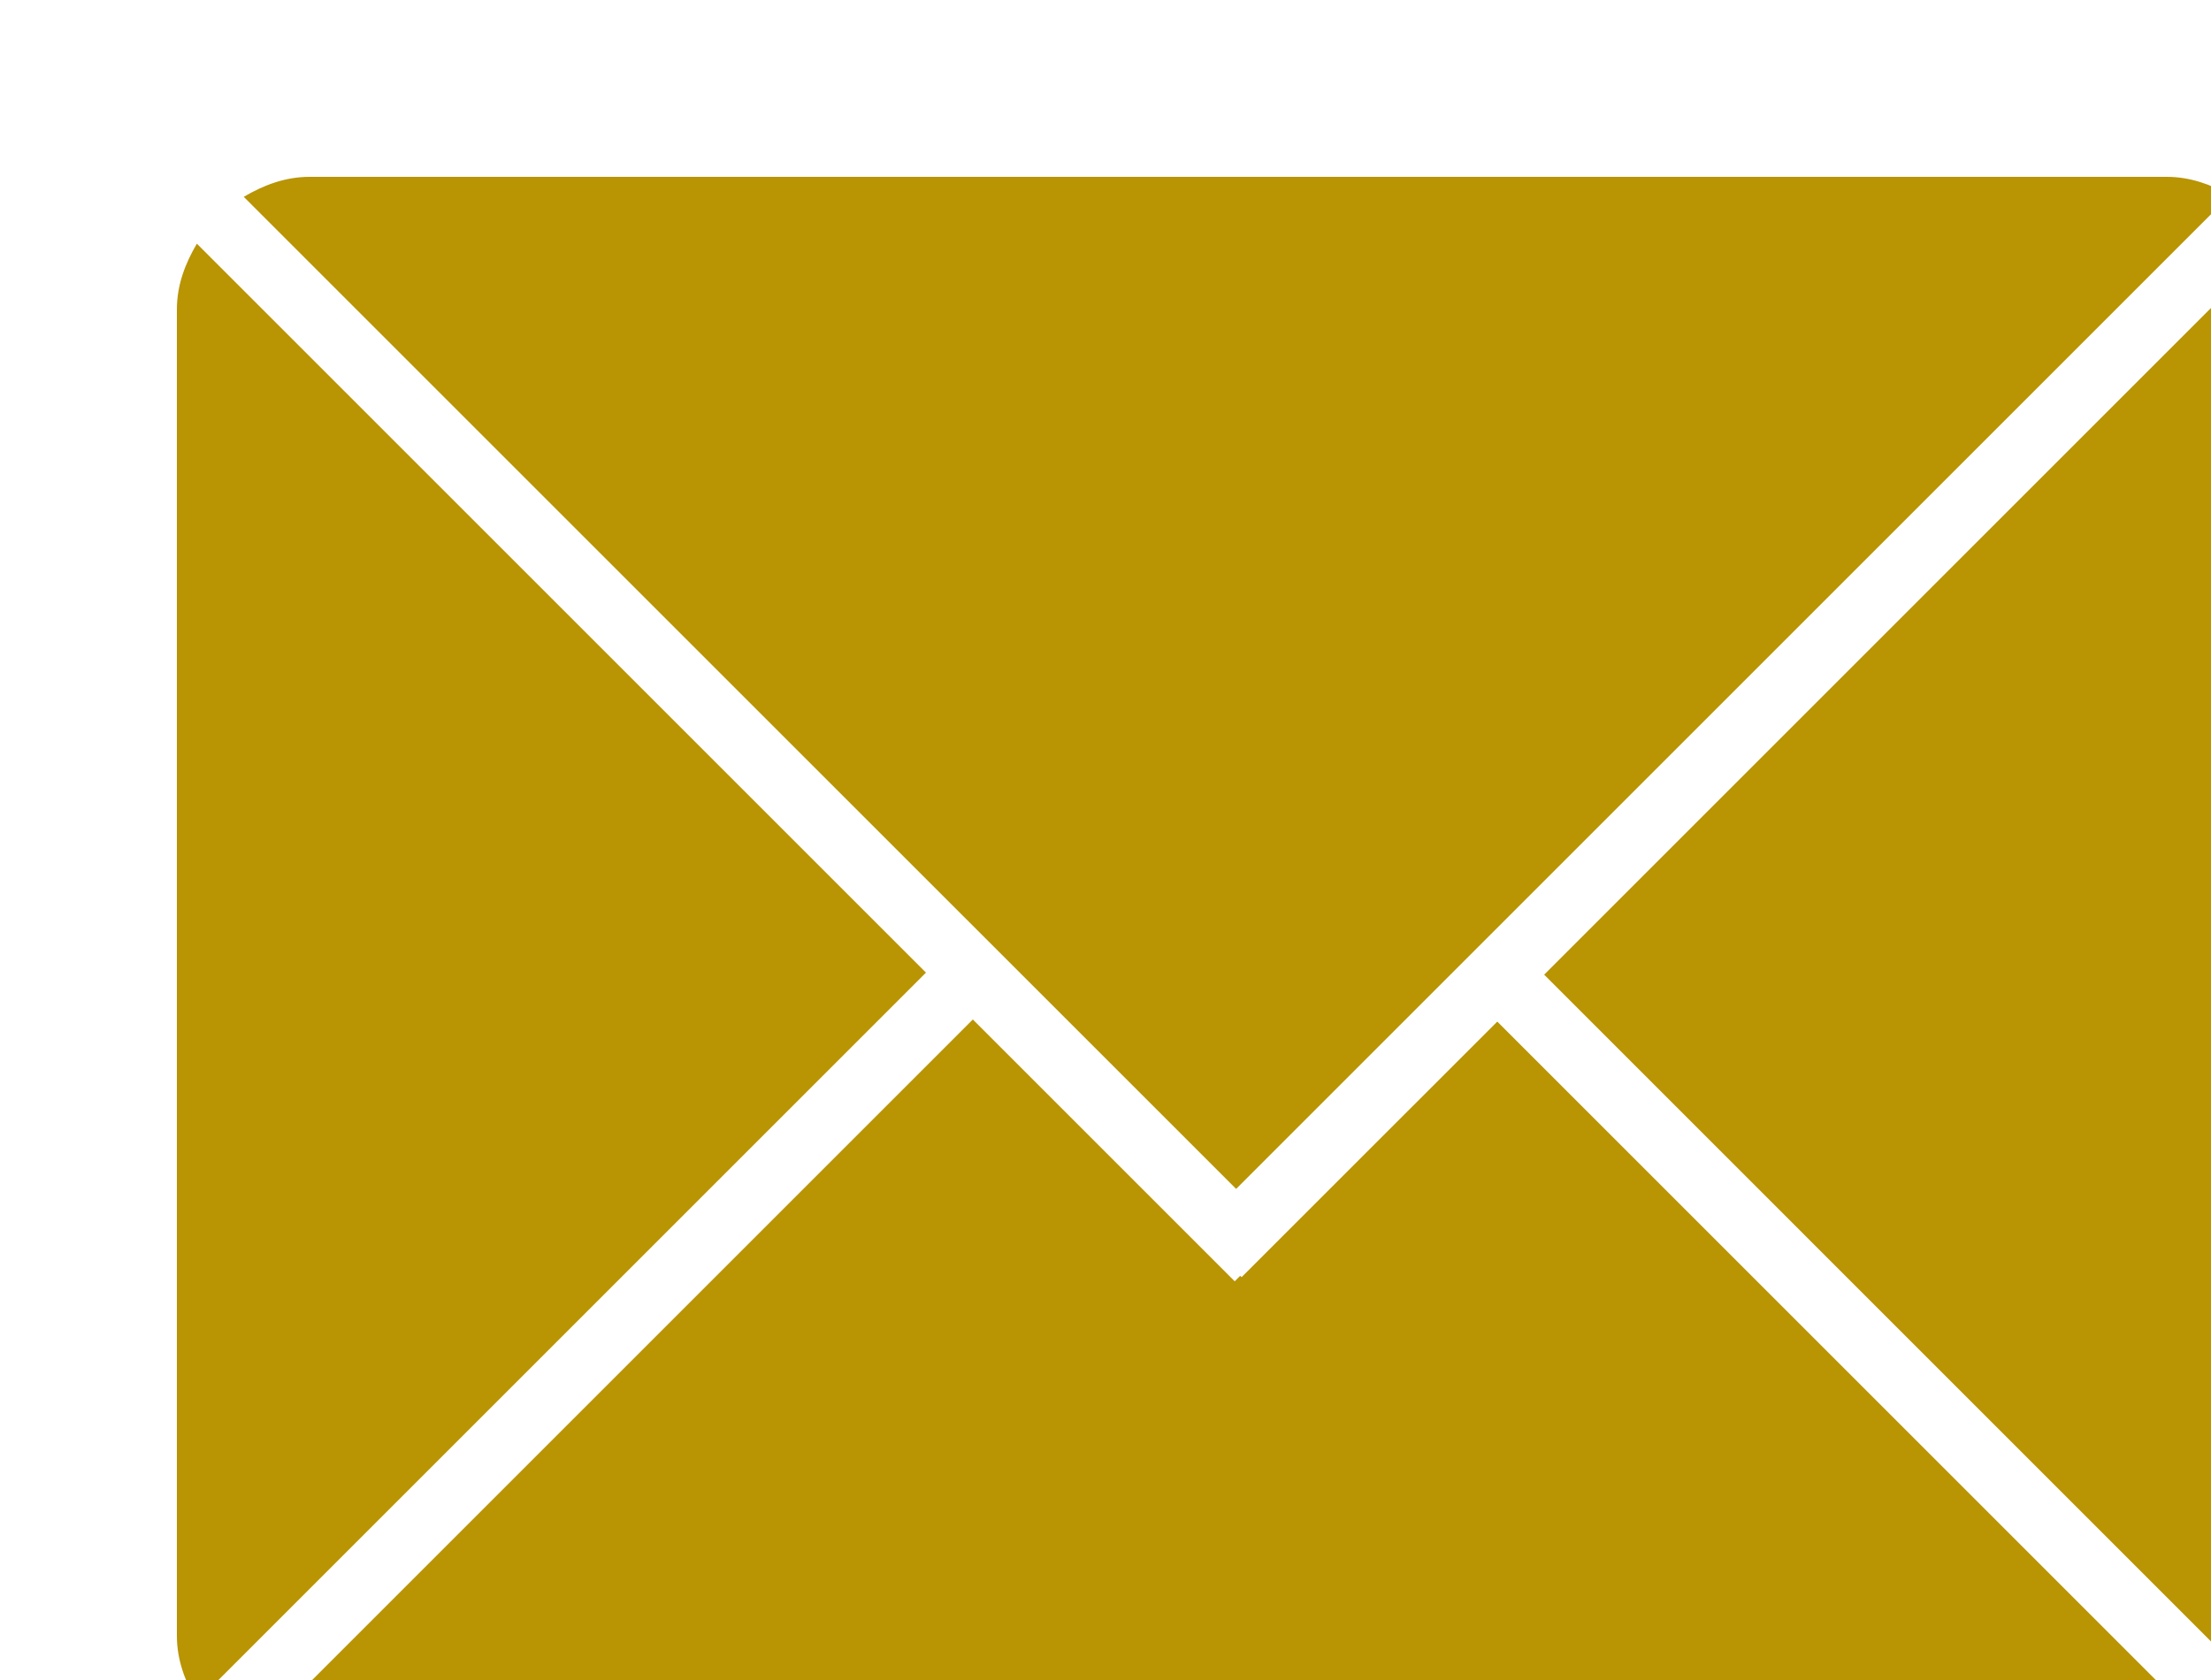 <svg id="SvgjsSvg63390" width="25" height="19" xmlns="http://www.w3.org/2000/svg" version="1.1" xmlns:xlink="http://www.w3.org/1999/xlink" xmlns:svgjs="http://svgjs.com/svgjs" viewBox="0 0 25 19" fill="#b99403" opacity="1"><defs id="SvgjsDefs63391"></defs><svg version="1.1" xmlns="http://www.w3.org/2000/svg" xmlns:xlink="http://www.w3.org/1999/xlink" width="25" height="19"><g><path fill="#b99403" stroke="none" paint-order="stroke fill markers" fill-rule="evenodd" d=" M 25.736 19.3 C 25.736 19.3 17.46 11.023 17.46 11.023 C 17.46 11.023 23.585 4.898 23.585 4.898 C 23.585 4.898 25.755 2.728 25.755 2.728 C 25.897 2.957 26 3.211 26 3.5 C 26 3.5 26 18.5 26 18.5 C 26 18.801 25.889 19.065 25.736 19.3 Z M 23.055 4.368 C 23.055 4.368 20.261 7.162 20.261 7.162 C 20.261 7.162 14.915 12.508 14.915 12.508 C 14.915 12.508 13.977 13.446 13.977 13.446 C 13.977 13.446 4.945 4.415 4.945 4.415 C 4.945 4.415 3.445 2.915 3.445 2.915 C 3.445 2.915 2.756 2.226 2.756 2.226 C 2.979 2.095 3.223 2 3.5 2 C 3.5 2 24.5 2 24.5 2 C 24.764 2 25 2.087 25.216 2.207 C 25.216 2.207 24.461 2.962 24.461 2.962 C 24.461 2.962 23.055 4.368 23.055 4.368 Z M 2.915 3.445 C 2.915 3.445 10.47 11 10.47 11 C 10.47 11 2.226 19.244 2.226 19.244 C 2.095 19.021 2 18.777 2 18.5 C 2 18.5 2 3.5 2 3.5 C 2 3.223 2.095 2.978 2.226 2.756 C 2.226 2.756 2.915 3.445 2.915 3.445 C 2.915 3.445 2.915 3.445 2.915 3.445 Z M 11 11.53 C 11 11.53 11.317 11.847 11.317 11.847 C 11.317 11.847 11.43 11.96 11.43 11.96 C 11.43 11.96 12.461 12.991 12.461 12.991 C 12.461 12.991 13.961 14.491 13.961 14.491 C 13.961 14.491 14.023 14.429 14.023 14.429 C 14.023 14.429 14.039 14.444 14.039 14.444 C 14.039 14.444 15.445 13.038 15.445 13.038 C 15.445 13.038 16.93 11.554 16.93 11.554 C 16.93 11.554 25.188 19.812 25.188 19.812 C 24.979 19.922 24.752 20 24.5 20 C 24.5 20 3.5 20 3.5 20 C 3.223 20 2.979 19.905 2.756 19.774 C 2.756 19.774 11 11.53 11 11.53 Z"></path></g></svg></svg>